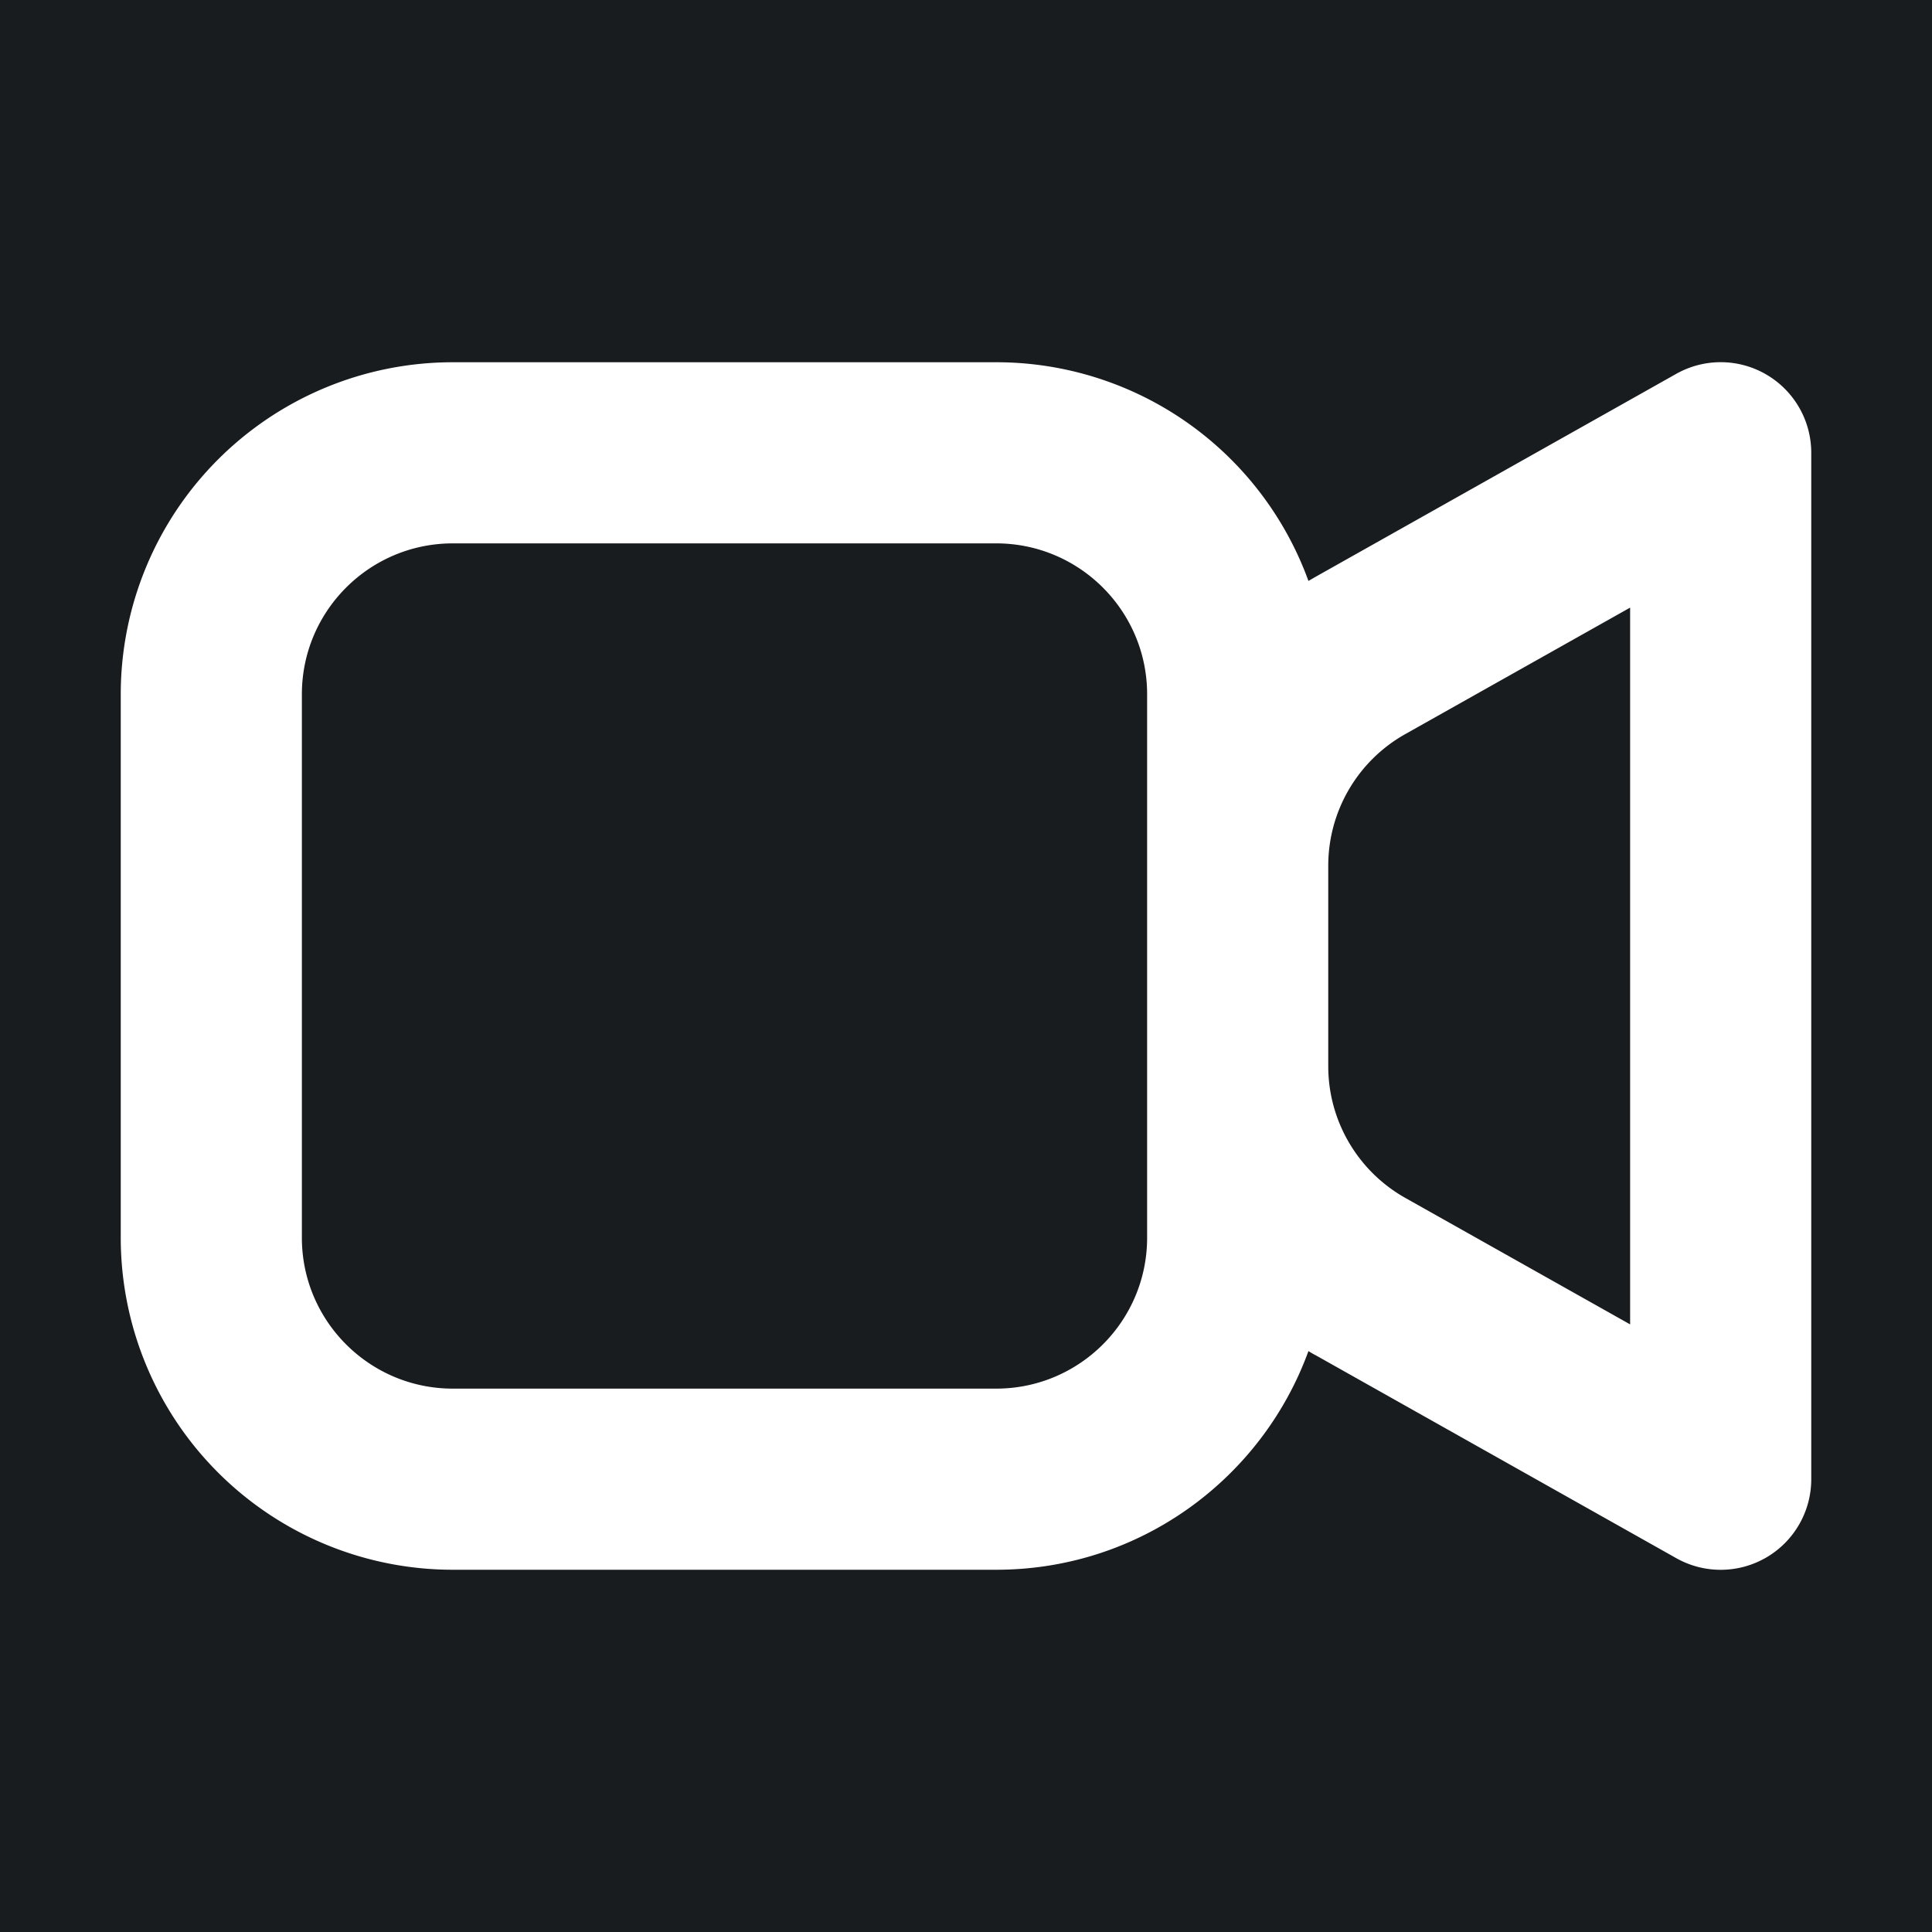 <svg xmlns="http://www.w3.org/2000/svg" width="32" height="32" fill="none" viewBox="0 0 16 16"><path fill="#181c1f" d="M0 0h16v16H0z"/><path fill="#fff" fill-rule="evenodd" d="M3.75 4.5c-.69 0-1.25.56-1.25 1.25v4.5c0 .69.56 1.25 1.25 1.25h4.5c.69 0 1.25-.56 1.25-1.25v-4.5c0-.69-.56-1.25-1.25-1.25zm7.086.311A2.75 2.75 0 0 0 8.25 3h-4.5A2.75 2.75 0 0 0 1 5.75v4.5A2.75 2.75 0 0 0 3.75 13h4.5c1.19 0 2.202-.755 2.586-1.811q.031.02.066.038l2.98 1.677A.75.75 0 0 0 15 12.25v-8.5a.75.75 0 0 0-1.118-.654l-2.98 1.677zM11 7.17v1.66c0 .452.244.868.637 1.09l1.863 1.048V5.032L11.637 6.08A1.25 1.25 0 0 0 11 7.17" clip-rule="evenodd"/></svg>